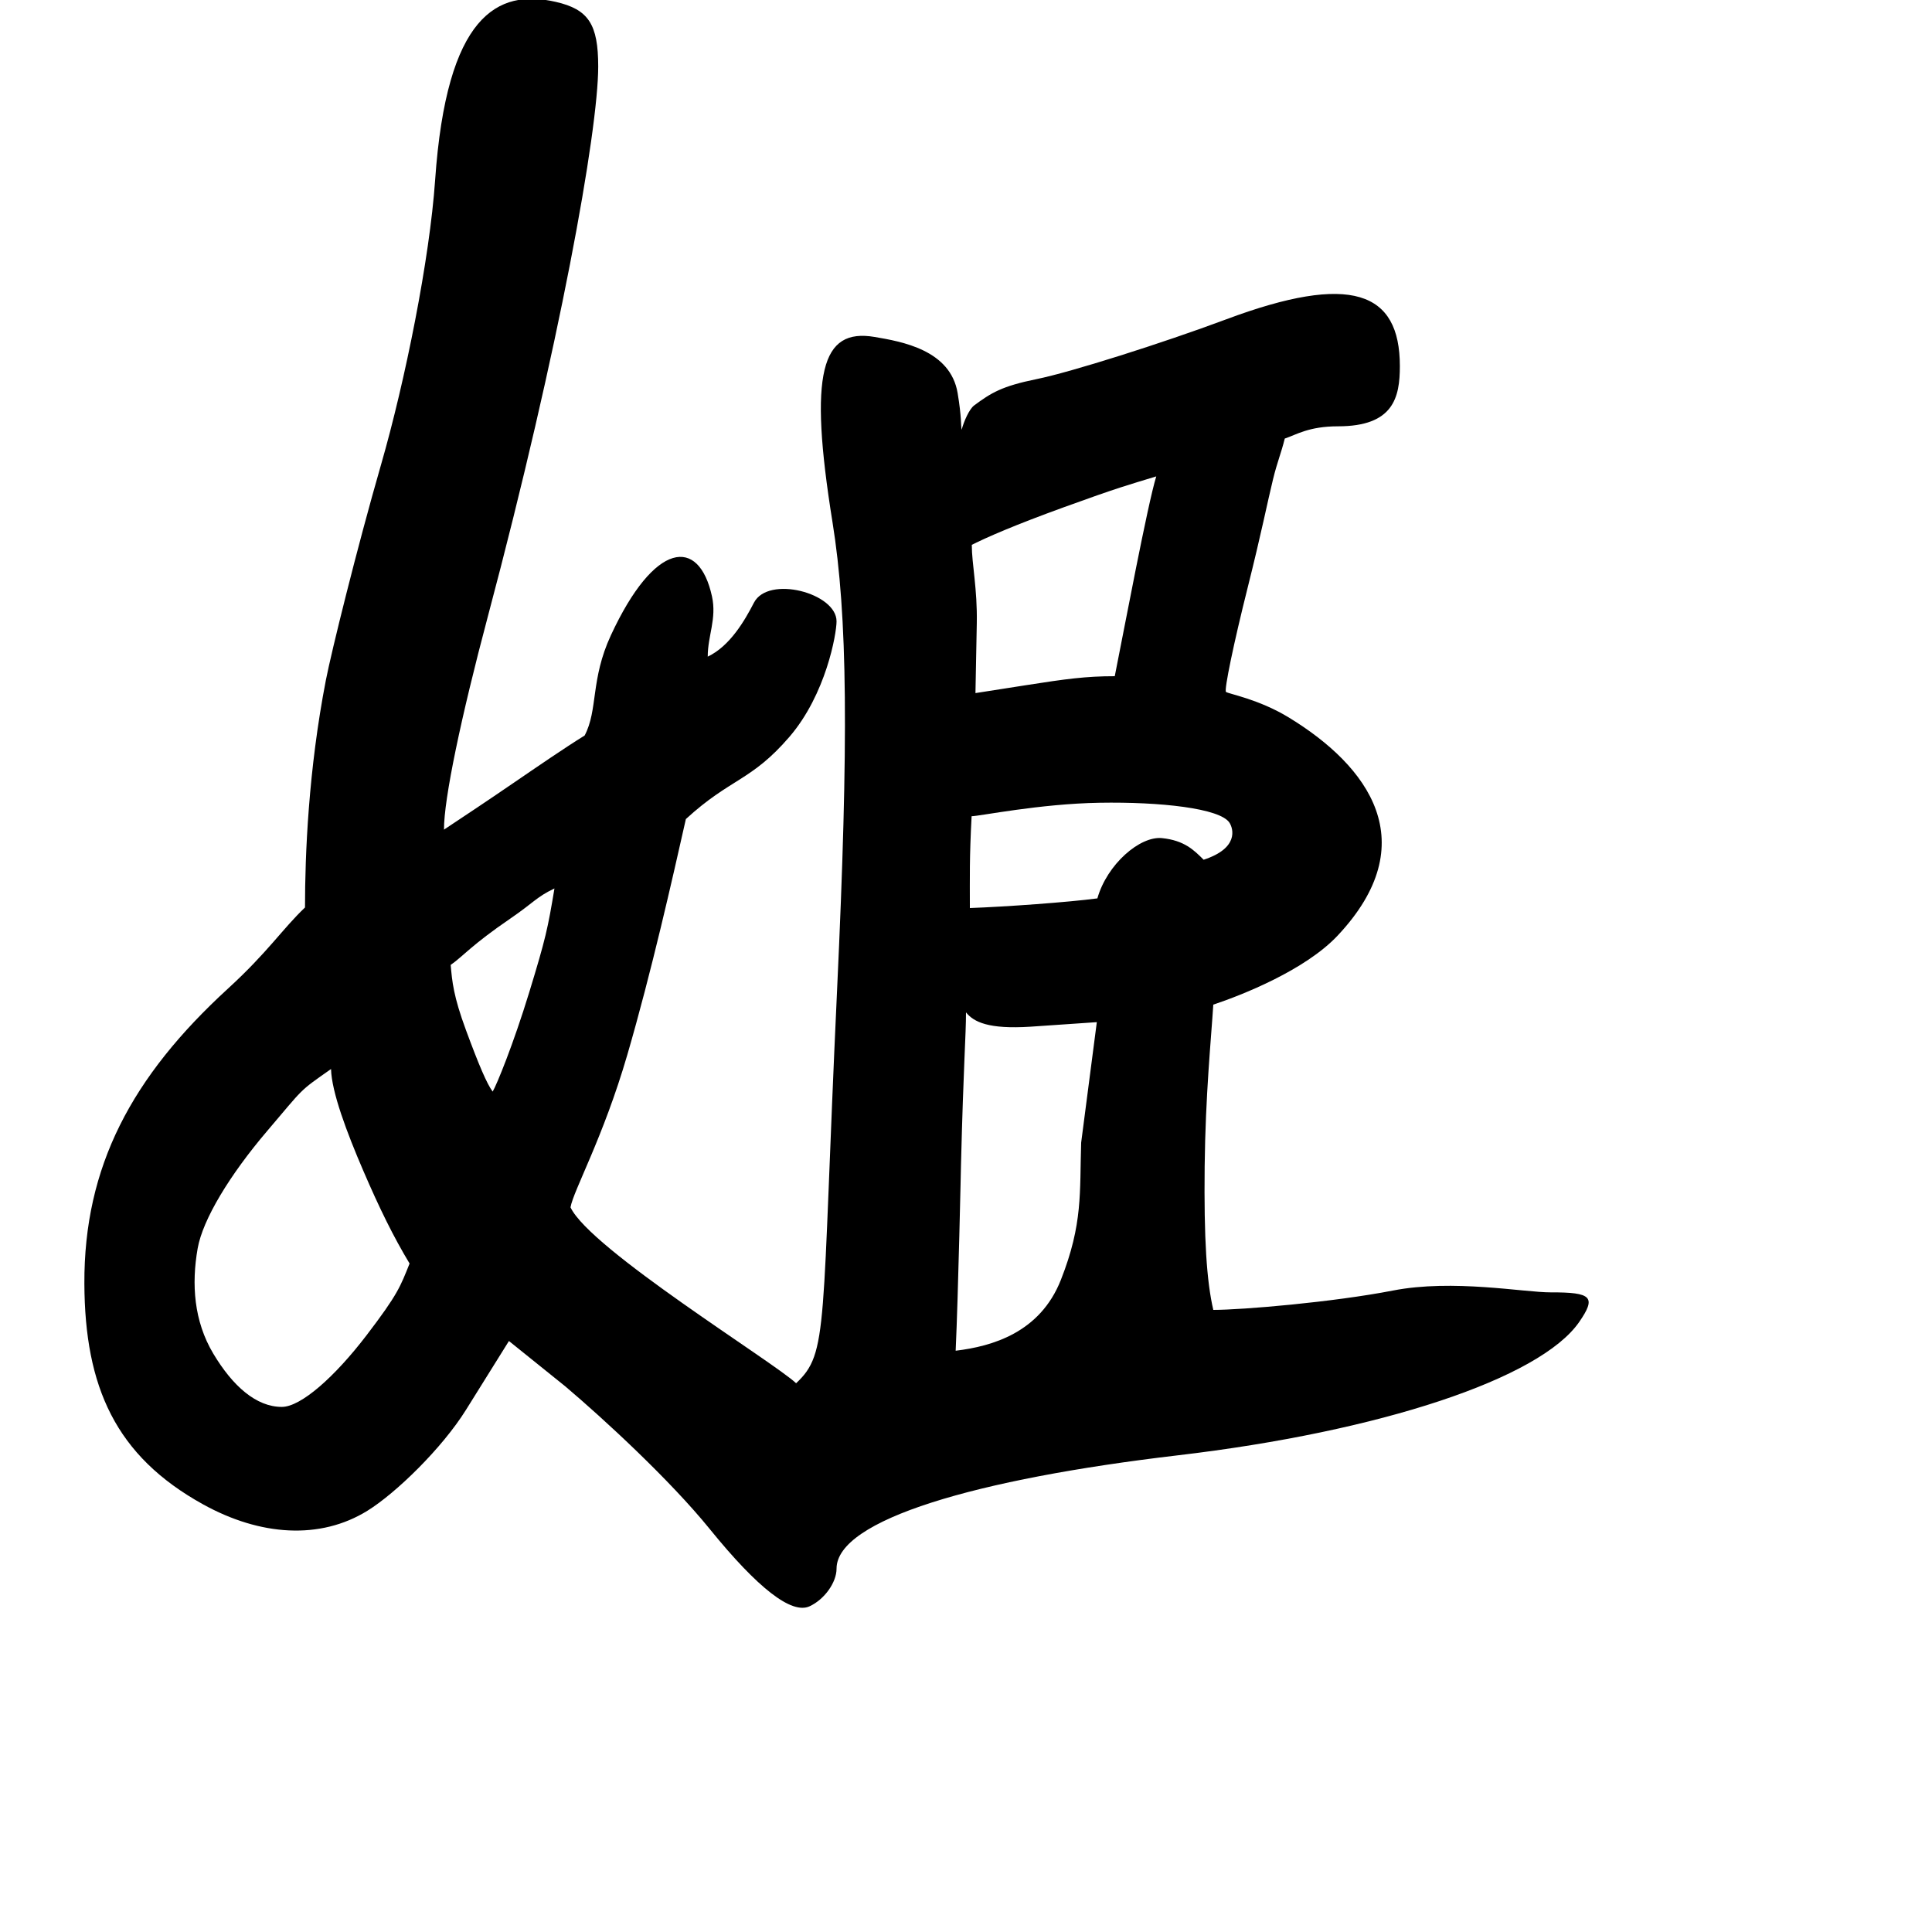 <?xml version="1.0" encoding="UTF-8" standalone="no"?>
<!-- Created with Inkscape (http://www.inkscape.org/) -->

<svg
   width="1000"
   height="1000"
   viewBox="0 0 1000 1000"
   version="1.1"
   id="svg756"
   inkscape:version="1.1 (c68e22c387, 2021-05-23)"
   sodipodi:docname="u59eb.svg"
   xmlns:inkscape="http://www.inkscape.org/namespaces/inkscape"
   xmlns:sodipodi="http://sodipodi.sourceforge.net/DTD/sodipodi-0.dtd"
   xmlns="http://www.w3.org/2000/svg"
   xmlns:svg="http://www.w3.org/2000/svg"
   xmlns:rdf="http://www.w3.org/1999/02/22-rdf-syntax-ns#"
   xmlns:cc="http://creativecommons.org/ns#"
   xmlns:dc="http://purl.org/dc/elements/1.1/">
  <defs
     id="defs750" />
  <sodipodi:namedview
     id="base"
     pagecolor="#ffffff"
     bordercolor="#666666"
     borderopacity="1.0"
     inkscape:pageopacity="0.0"
     inkscape:pageshadow="2"
     inkscape:zoom="0.35355339"
     inkscape:cx="807.32023"
     inkscape:cy="736.75915"
     inkscape:document-units="px"
     inkscape:current-layer="layer1"
     showgrid="true"
     units="px"
     inkscape:window-width="1118"
     inkscape:window-height="711"
     inkscape:window-x="541"
     inkscape:window-y="164"
     inkscape:window-maximized="0"
     showguides="true"
     inkscape:guide-bbox="true"
     inkscape:pagecheckerboard="0">
    <inkscape:grid
       type="xygrid"
       id="grid758" />
    <sodipodi:guide
       position="240,200"
       orientation="0,1"
       id="guide8"
       inkscape:locked="false" />
  </sodipodi:namedview>
  <g
     inkscape:label="Layer 1"
     inkscape:groupmode="layer"
     id="layer1"
     transform="translate(0,-32.417)"
     style="display:inline">
    <path
       style="fill:#000000;stroke-width:9.647"
       d="m 367.402,823.882 c -20.693,-25.516 -54.885,-57.012 -74.8,-73.878 l -29.177,-23.485 -22.222,35.625 c -12.412,19.899 -36.266,43.09 -50.987,52.212 -24.506,15.187 -55.487,13.083 -85.024,-3.24 C 59.787,786.026 43.901,750.295 43.67,696.82 43.409,636.326 68.069,589.808 118.12,544.006 c 20.495,-18.755 28.204,-30.935 39.747,-41.878 0,-27.356 1.771,-71.126 10.807,-117.675 2.797,-14.409 16.018,-68.042 28.576,-111.604 12.559,-43.562 25.142,-106.468 27.963,-147.126 5.932,-85.488 32.258,-99.251 62.446,-92.335 16.949,3.883 21.973,11.542 21.973,33.495 0,33.321 -20.011,145.115 -57.169,284.792 -13.847,52.051 -22.721,94.269 -22.654,110.154 11.543,-7.66 20.979,-13.91 36.129,-24.266 11.87,-8.114 26.433,-18.123 36.67,-24.446 6.988,-13.235 2.97,-28.96 13.553,-51.811 22.638,-48.877 45.595,-51.195 52.356,-20.207 2.532,11.604 -2.196,20.248 -2.196,31.191 11.543,-5.471 19.214,-18.808 23.905,-27.906 7.403,-14.355 42.769,-5.028 42.769,9.624 0,6.488 -5.466,37.784 -24.37,59.77 -19.833,23.066 -30.486,21.345 -53.619,42.581 -7.008,31.058 -17.764,78.955 -30.303,122.001 -12.539,43.046 -27.832,70.066 -29.411,78.964 10.157,21.635 105.235,80.114 116.778,91.056 C 429,732.417 425.03,721.281 433.263,545.007 c 6.071,-129.981 5.447,-193.754 -2.372,-242.369 -12.478,-77.588 -5.731,-100.517 21.835,-95.812 13.982,2.386 39.218,6.695 42.945,29.056 2.115,12.687 1.612,16.765 2.077,18.983 1.154,-4.377 3.945,-10.721 6.467,-12.592 8.771,-6.51 14.294,-9.963 32.357,-13.636 17.706,-3.6 65.159,-18.623 98.117,-30.938 64.572,-24.129 89.876,-14.436 89.876,24.221 0,16.258 -3.297,31.156 -31.993,31.156 -15.127,0 -21.574,4.342 -27.574,6.342 -2,8 -3.822,11.845 -6.085,21.09 -2.915,11.91 -5.925,27.402 -13.128,56.087 -7.203,28.685 -12.251,52.96 -11.217,53.944 1.034,0.984 16.767,3.644 32.518,13.245 41.376,25.218 70.46,64.809 25.272,112.895 C 675.593,534.521 643,547.417 628,552.417 c -1.123,17.706 -4.069,46.916 -4.468,83.745 -0.406,37.485 1.016,59.409 4.468,74.255 15,0 62.006,-3.99 93.03,-10.023 31.024,-6.033 67.797,0.995 81.719,0.952 21.212,-0.067 23.58,2.421 14.618,15.362 -20.255,29.248 -102.76,56.64 -207.801,68.99 -104.099,12.239 -176.57,33.339 -176.57,58.666 0,7.176 -6.294,15.942 -13.986,19.48 -9.258,4.258 -26.704,-9.251 -51.609,-39.961 z M 189.688,723.603 c 16.405,-21.464 17.53,-25.307 22.312,-37.186 -8.287,-13.742 -15.556,-28.488 -24.018,-48.163 -8.461,-19.675 -16.344,-40.585 -16.637,-52.512 -17.021,11.927 -13.75,9.421 -33.09,32.116 -19.34,22.695 -33.322,45.77 -35.947,60.744 -3.241,18.493 -1.977,37.585 8.091,54.447 10.068,16.862 22.262,27.58 35.463,27.58 9.899,0 27.42,-15.561 43.825,-37.025 z m 359.413,-28.707 c 11.485,-29.092 9.674,-45.168 10.508,-71.068 l 8.106,-62.349 -34.294,2.348 C 511.652,565.223 504,561.417 500,556.417 c 0,12 -1.276,26.319 -2.592,78.895 0,0 -1.408,67.105 -2.759,96.24 18.929,-2.276 43.678,-9.366 54.451,-36.656 z M 273.957,545.937 c 8.544,-27.944 9.566,-32.866 13.029,-53.657 -9.234,4.377 -10.752,7.31 -22.649,15.447 -20.65,14.122 -24.543,19.584 -31.064,24.135 0.75,8.58 1.419,16.17 7.893,33.696 6.67,18.059 10.835,27.859 13.835,31.859 1.988,-3.245 10.68,-24.409 18.957,-51.479 z M 568,497.417 c 5,-17.641 22.028,-32.375 33.483,-31.191 C 613,467.417 618,472.417 623,477.417 c 18.271,-5.958 15.349,-15.996 13.429,-19.081 -4.726,-7.589 -36.087,-10.951 -67.277,-10.416 -31.19,0.535 -62.208,6.968 -66.248,6.968 C 501.75,476.772 502,486.003 502,502.417 c 18.25,-0.655 51,-3 66,-5 z m 9,-115 c 5,-25 17,-89 21.477,-103.416 -14.477,4.416 -19.469,5.666 -47.944,16.007 C 525.028,304.27 511,310.417 503,314.417 c 0,10 2.927,22.663 2.584,40.638 l -0.689,36.106 25.936,-4.058 C 551.706,383.836 562,382.417 577,382.417 Z"
       id="path147"
       sodipodi:nodetypes="sscssssscsssssscscsscssscsccsssscssssscssssscscscsssssscscssssssccccscsscscscscscsscccccscscsc" />
  </g>
</svg>
